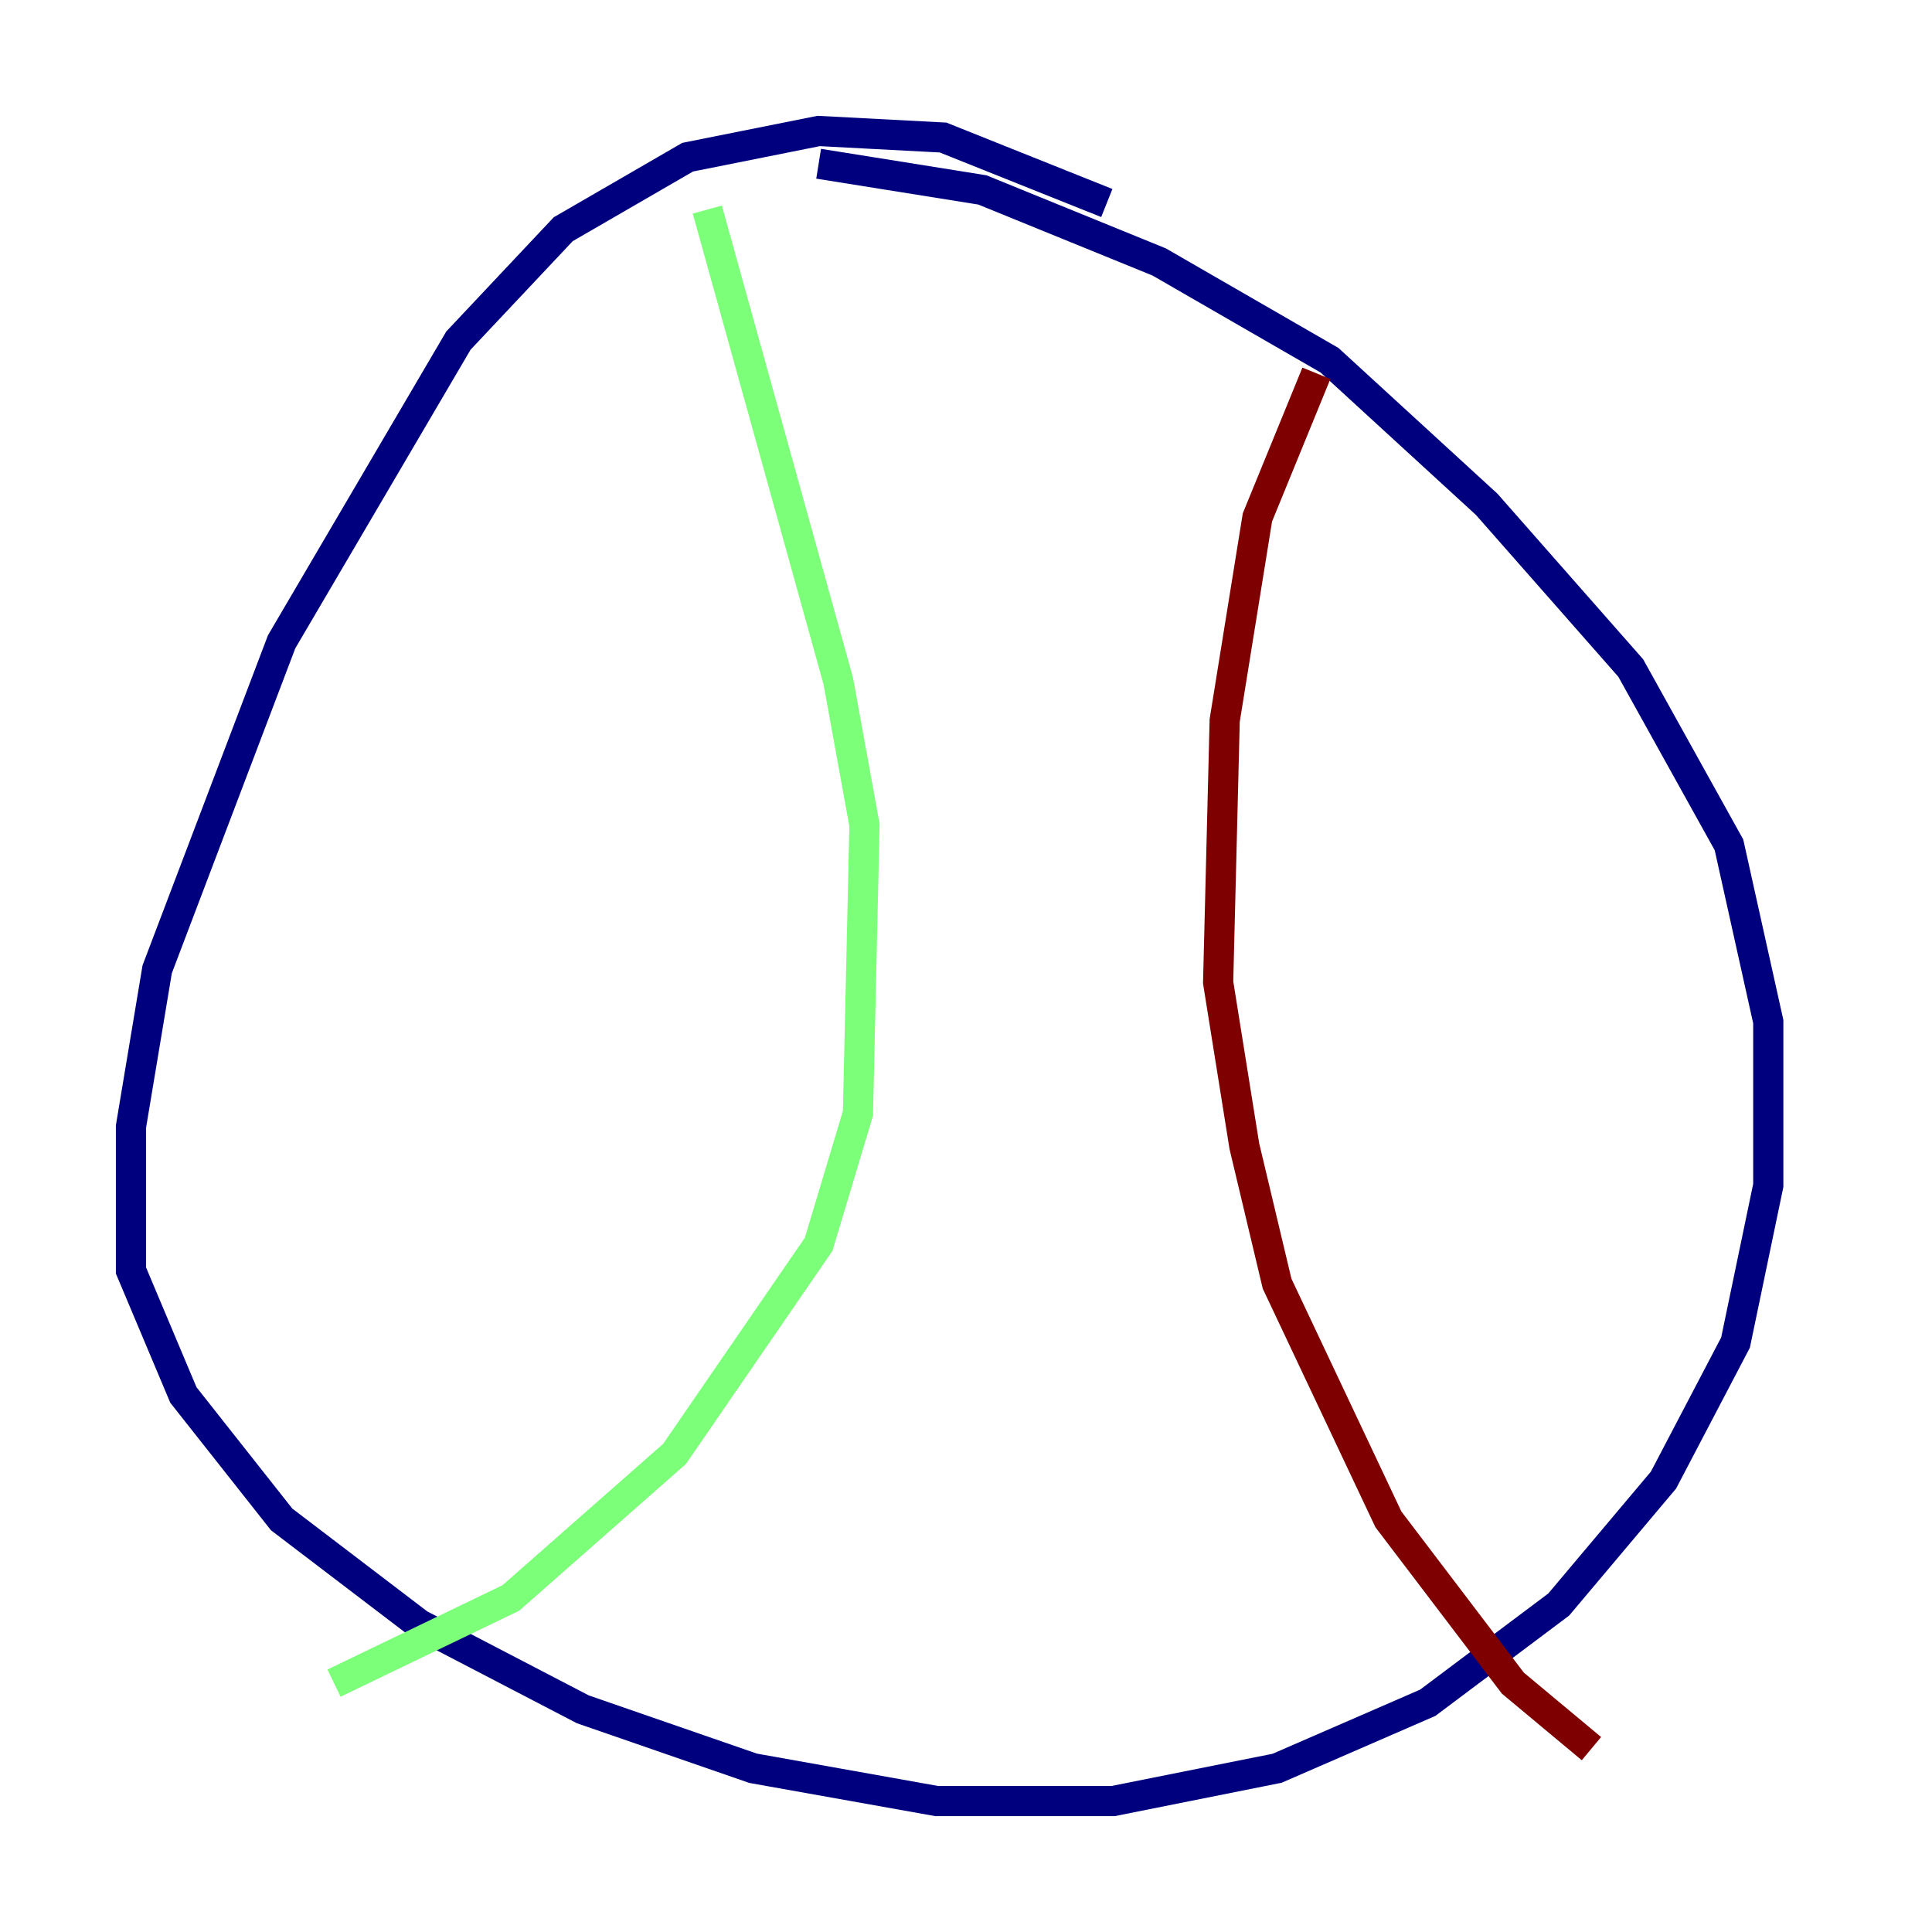 <?xml version="1.0" encoding="utf-8" ?>
<svg baseProfile="tiny" height="128" version="1.2" viewBox="0,0,128,128" width="128" xmlns="http://www.w3.org/2000/svg" xmlns:ev="http://www.w3.org/2001/xml-events" xmlns:xlink="http://www.w3.org/1999/xlink"><defs /><polyline fill="none" points="73.329,13.451 62.481,9.112 54.237,8.678 45.559,10.414 37.315,15.186 30.373,22.563 18.658,42.522 10.414,64.217 8.678,74.63 8.678,84.176 12.149,92.42 18.658,100.664 27.77,107.607 38.617,113.248 49.898,117.153 62.047,119.322 73.763,119.322 84.61,117.153 94.59,112.814 103.268,106.305 110.21,98.061 114.983,88.949 117.153,78.536 117.153,67.688 114.549,55.973 108.041,44.258 98.495,33.41 88.081,23.864 76.8,17.356 65.085,12.583 54.237,10.848" stroke="#00007f" stroke-width="2" /><polyline fill="none" points="46.861,13.885 55.539,45.125 57.275,54.671 56.841,73.763 54.237,82.441 44.691,96.325 33.844,105.871 22.129,111.512" stroke="#7cff79" stroke-width="2" /><polyline fill="none" points="87.214,24.732 83.308,34.278 81.139,47.729 80.705,65.085 82.441,75.932 84.61,85.044 91.986,100.664 100.231,111.512 105.437,115.851" stroke="#7f0000" stroke-width="2" /></svg>